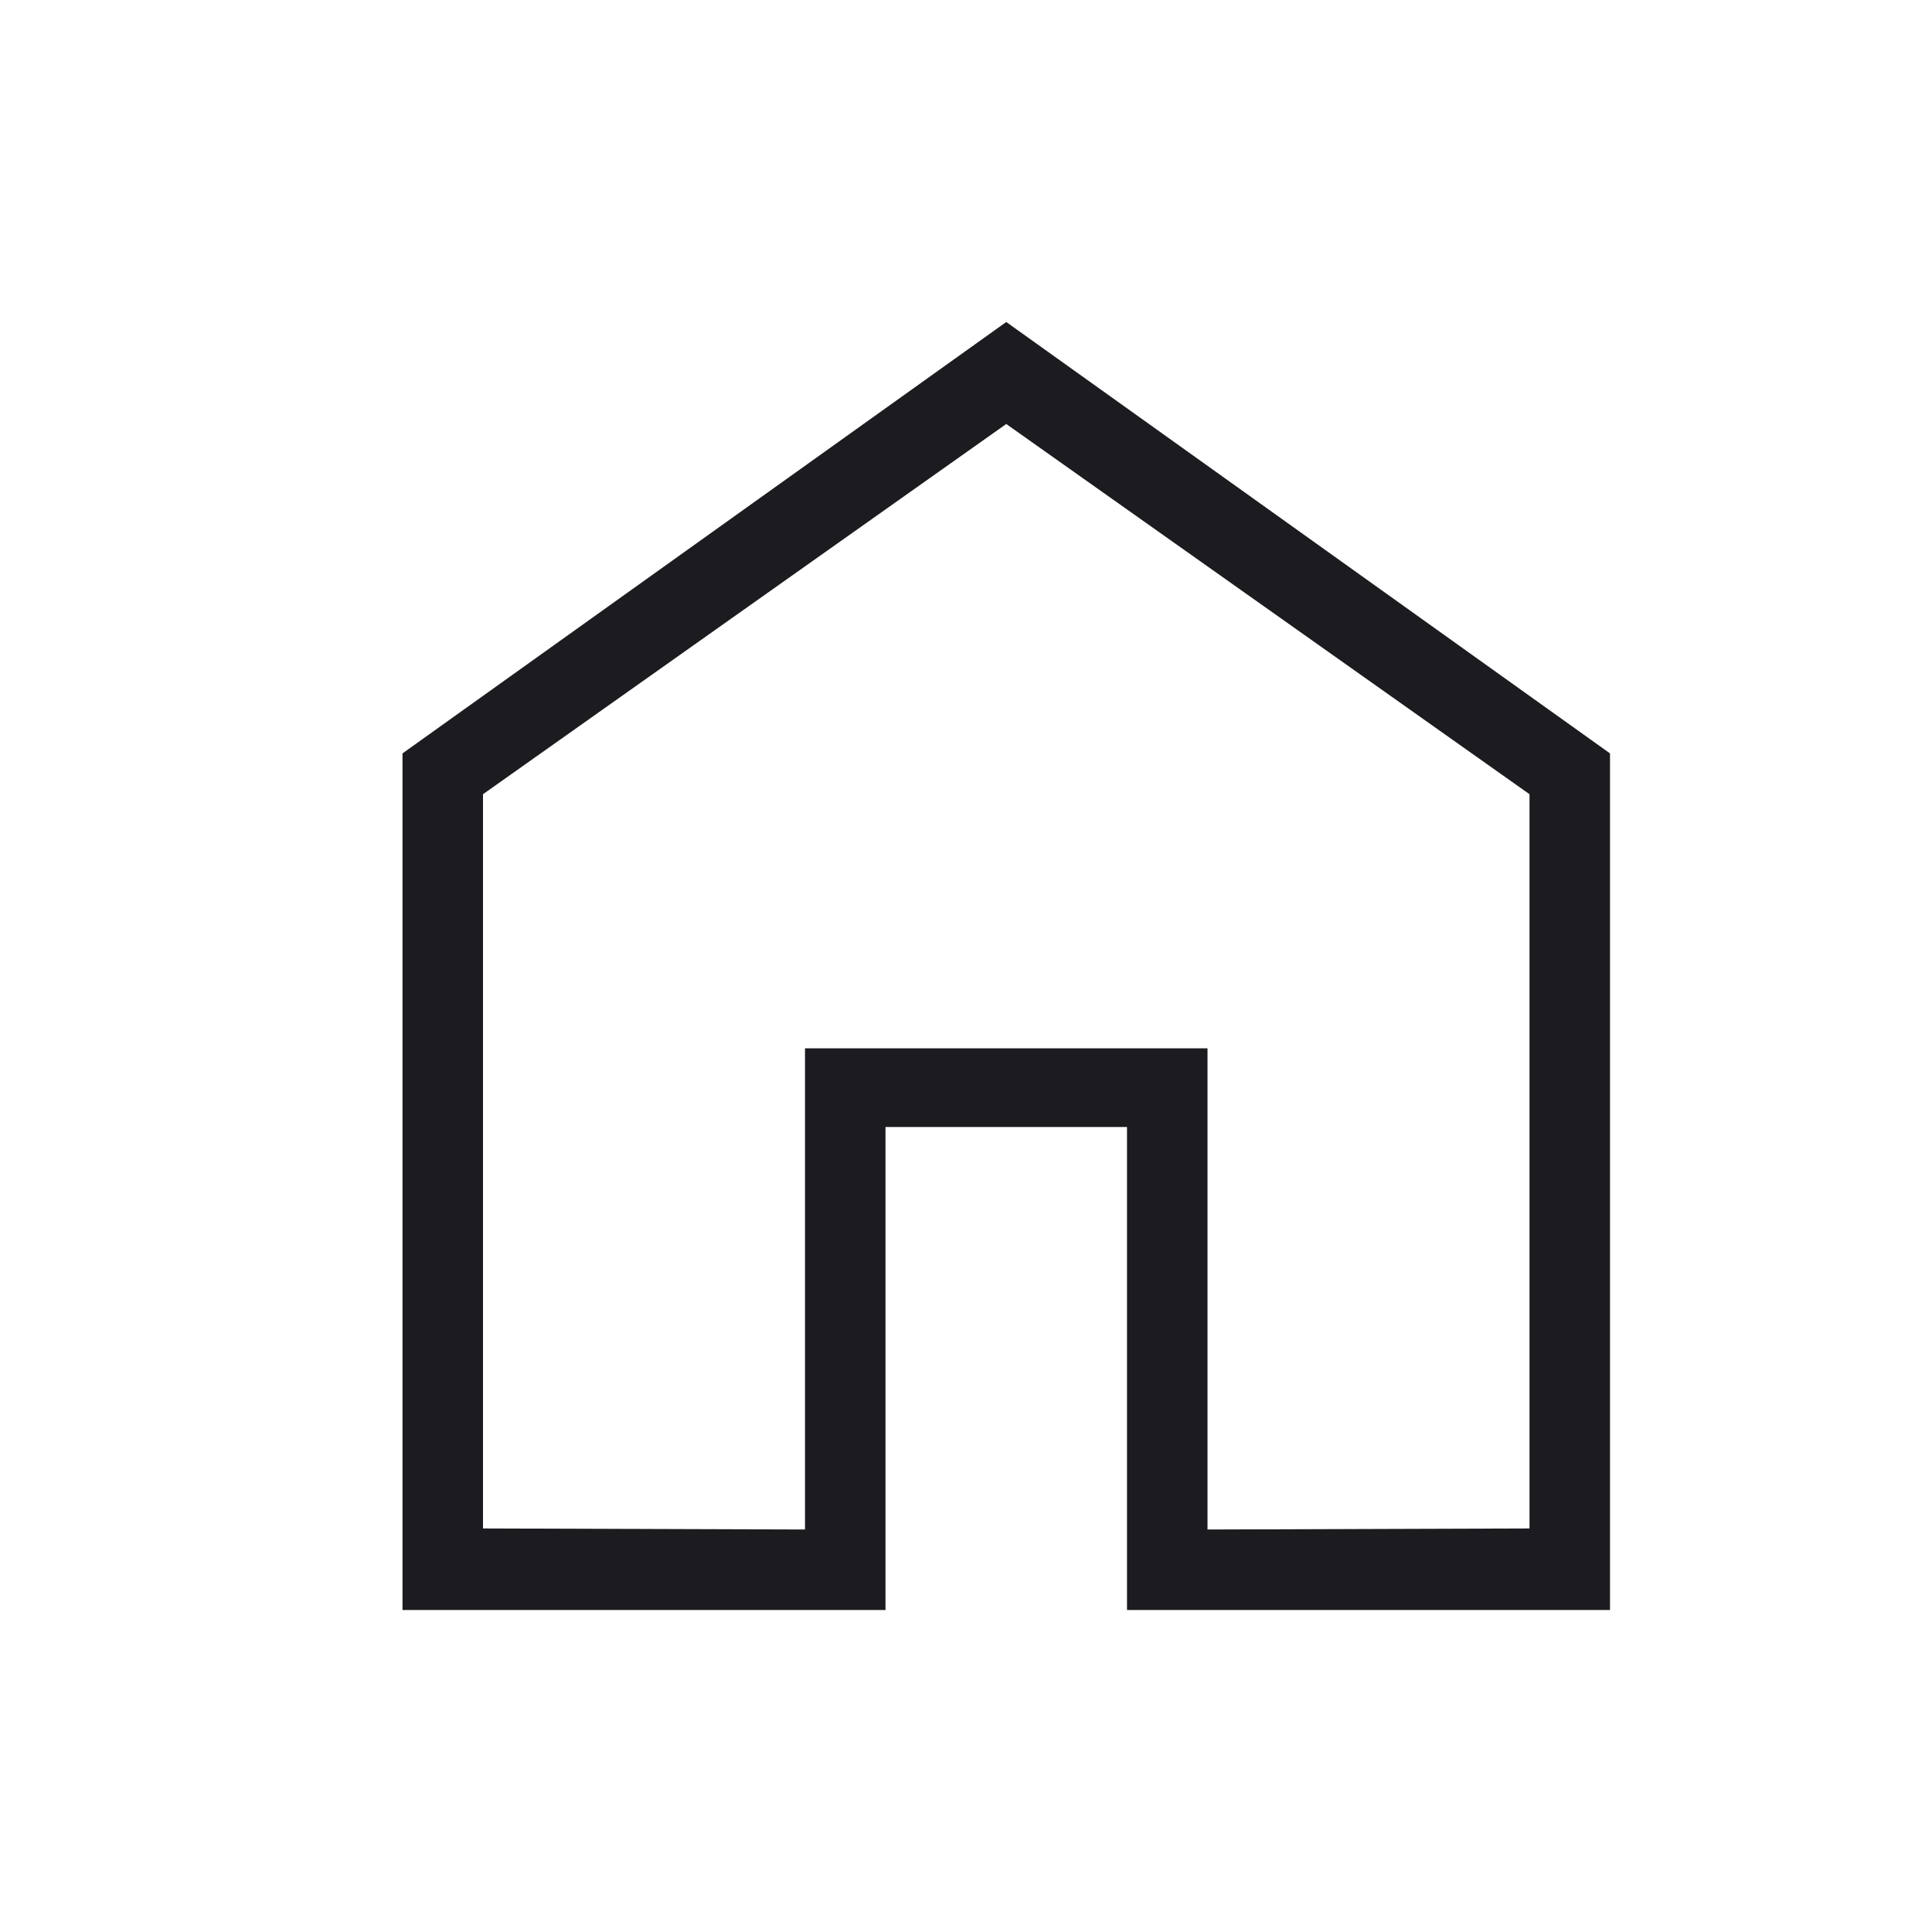 <svg width="24" height="24" viewBox="0 0 24 24" fill="none" xmlns="http://www.w3.org/2000/svg">
<mask id="mask0_365_1768" style="mask-type:alpha" maskUnits="userSpaceOnUse" x="0" y="0" width="24" height="24">
<rect width="24" height="24" fill="#D9D9D9"/>
</mask>
<g mask="url(#mask0_365_1768)">
<path d="M6 18.987L10 19V13.023H15V19L19 18.987V9.866L12.5 5.267L6 9.866V18.987ZM5 20V9.359L12.5 4L20 9.359V20L14 20V14H11V20H5Z" fill="#1C1B1F"/>
</g>
</svg>
